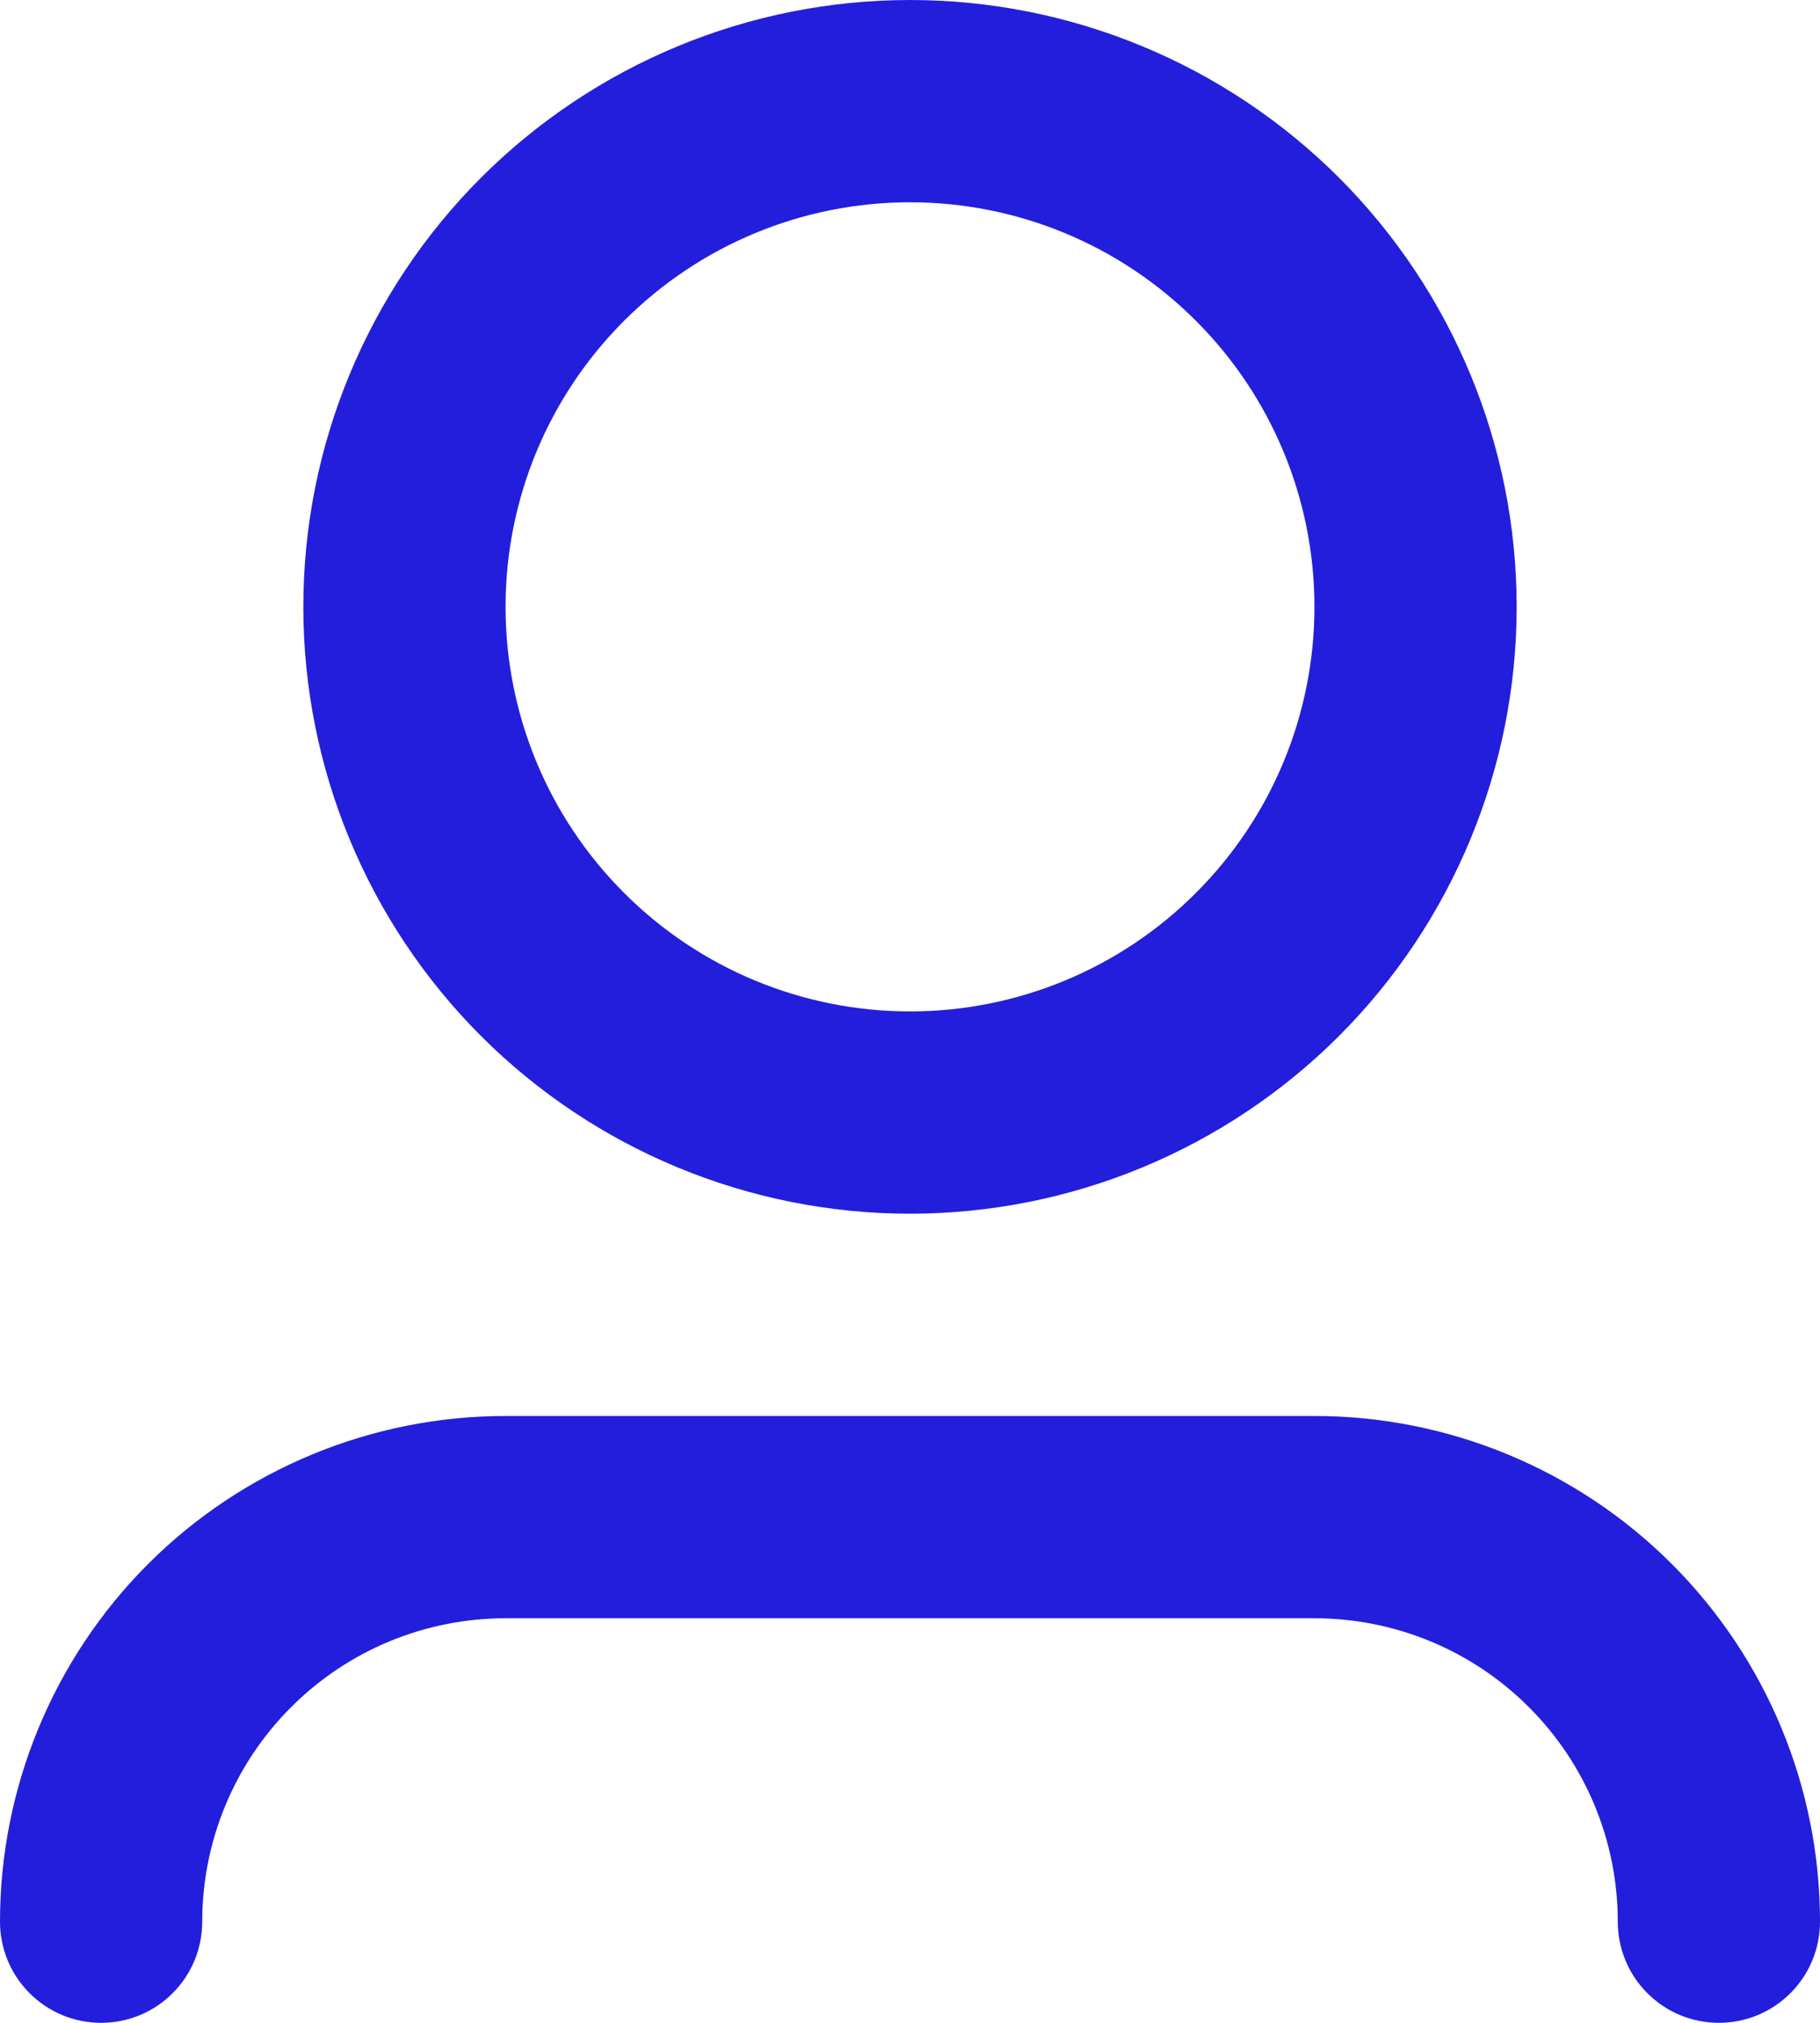 <svg width="18" height="20" viewBox="0 0 18 20" fill="none" xmlns="http://www.w3.org/2000/svg">
<path d="M9 2C7.939 2 6.922 2.421 6.172 3.172C5.421 3.922 5 4.939 5 6C5 7.061 5.421 8.078 6.172 8.828C6.922 9.579 7.939 10 9 10C10.061 10 11.078 9.579 11.828 8.828C12.579 8.078 13 7.061 13 6C13 4.939 12.579 3.922 11.828 3.172C11.078 2.421 10.061 2 9 2ZM3 6C3 4.409 3.632 2.883 4.757 1.757C5.883 0.632 7.409 0 9 0C10.591 0 12.117 0.632 13.243 1.757C14.368 2.883 15 4.409 15 6C15 7.591 14.368 9.117 13.243 10.243C12.117 11.368 10.591 12 9 12C7.409 12 5.883 11.368 4.757 10.243C3.632 9.117 3 7.591 3 6ZM5 16C4.204 16 3.441 16.316 2.879 16.879C2.316 17.441 2 18.204 2 19C2 19.265 1.895 19.52 1.707 19.707C1.52 19.895 1.265 20 1 20C0.735 20 0.48 19.895 0.293 19.707C0.105 19.52 0 19.265 0 19C0 17.674 0.527 16.402 1.464 15.464C2.402 14.527 3.674 14 5 14H13C14.326 14 15.598 14.527 16.535 15.464C17.473 16.402 18 17.674 18 19C18 19.265 17.895 19.52 17.707 19.707C17.52 19.895 17.265 20 17 20C16.735 20 16.48 19.895 16.293 19.707C16.105 19.52 16 19.265 16 19C16 18.204 15.684 17.441 15.121 16.879C14.559 16.316 13.796 16 13 16H5Z" fill="#231EDC"/>
</svg>
